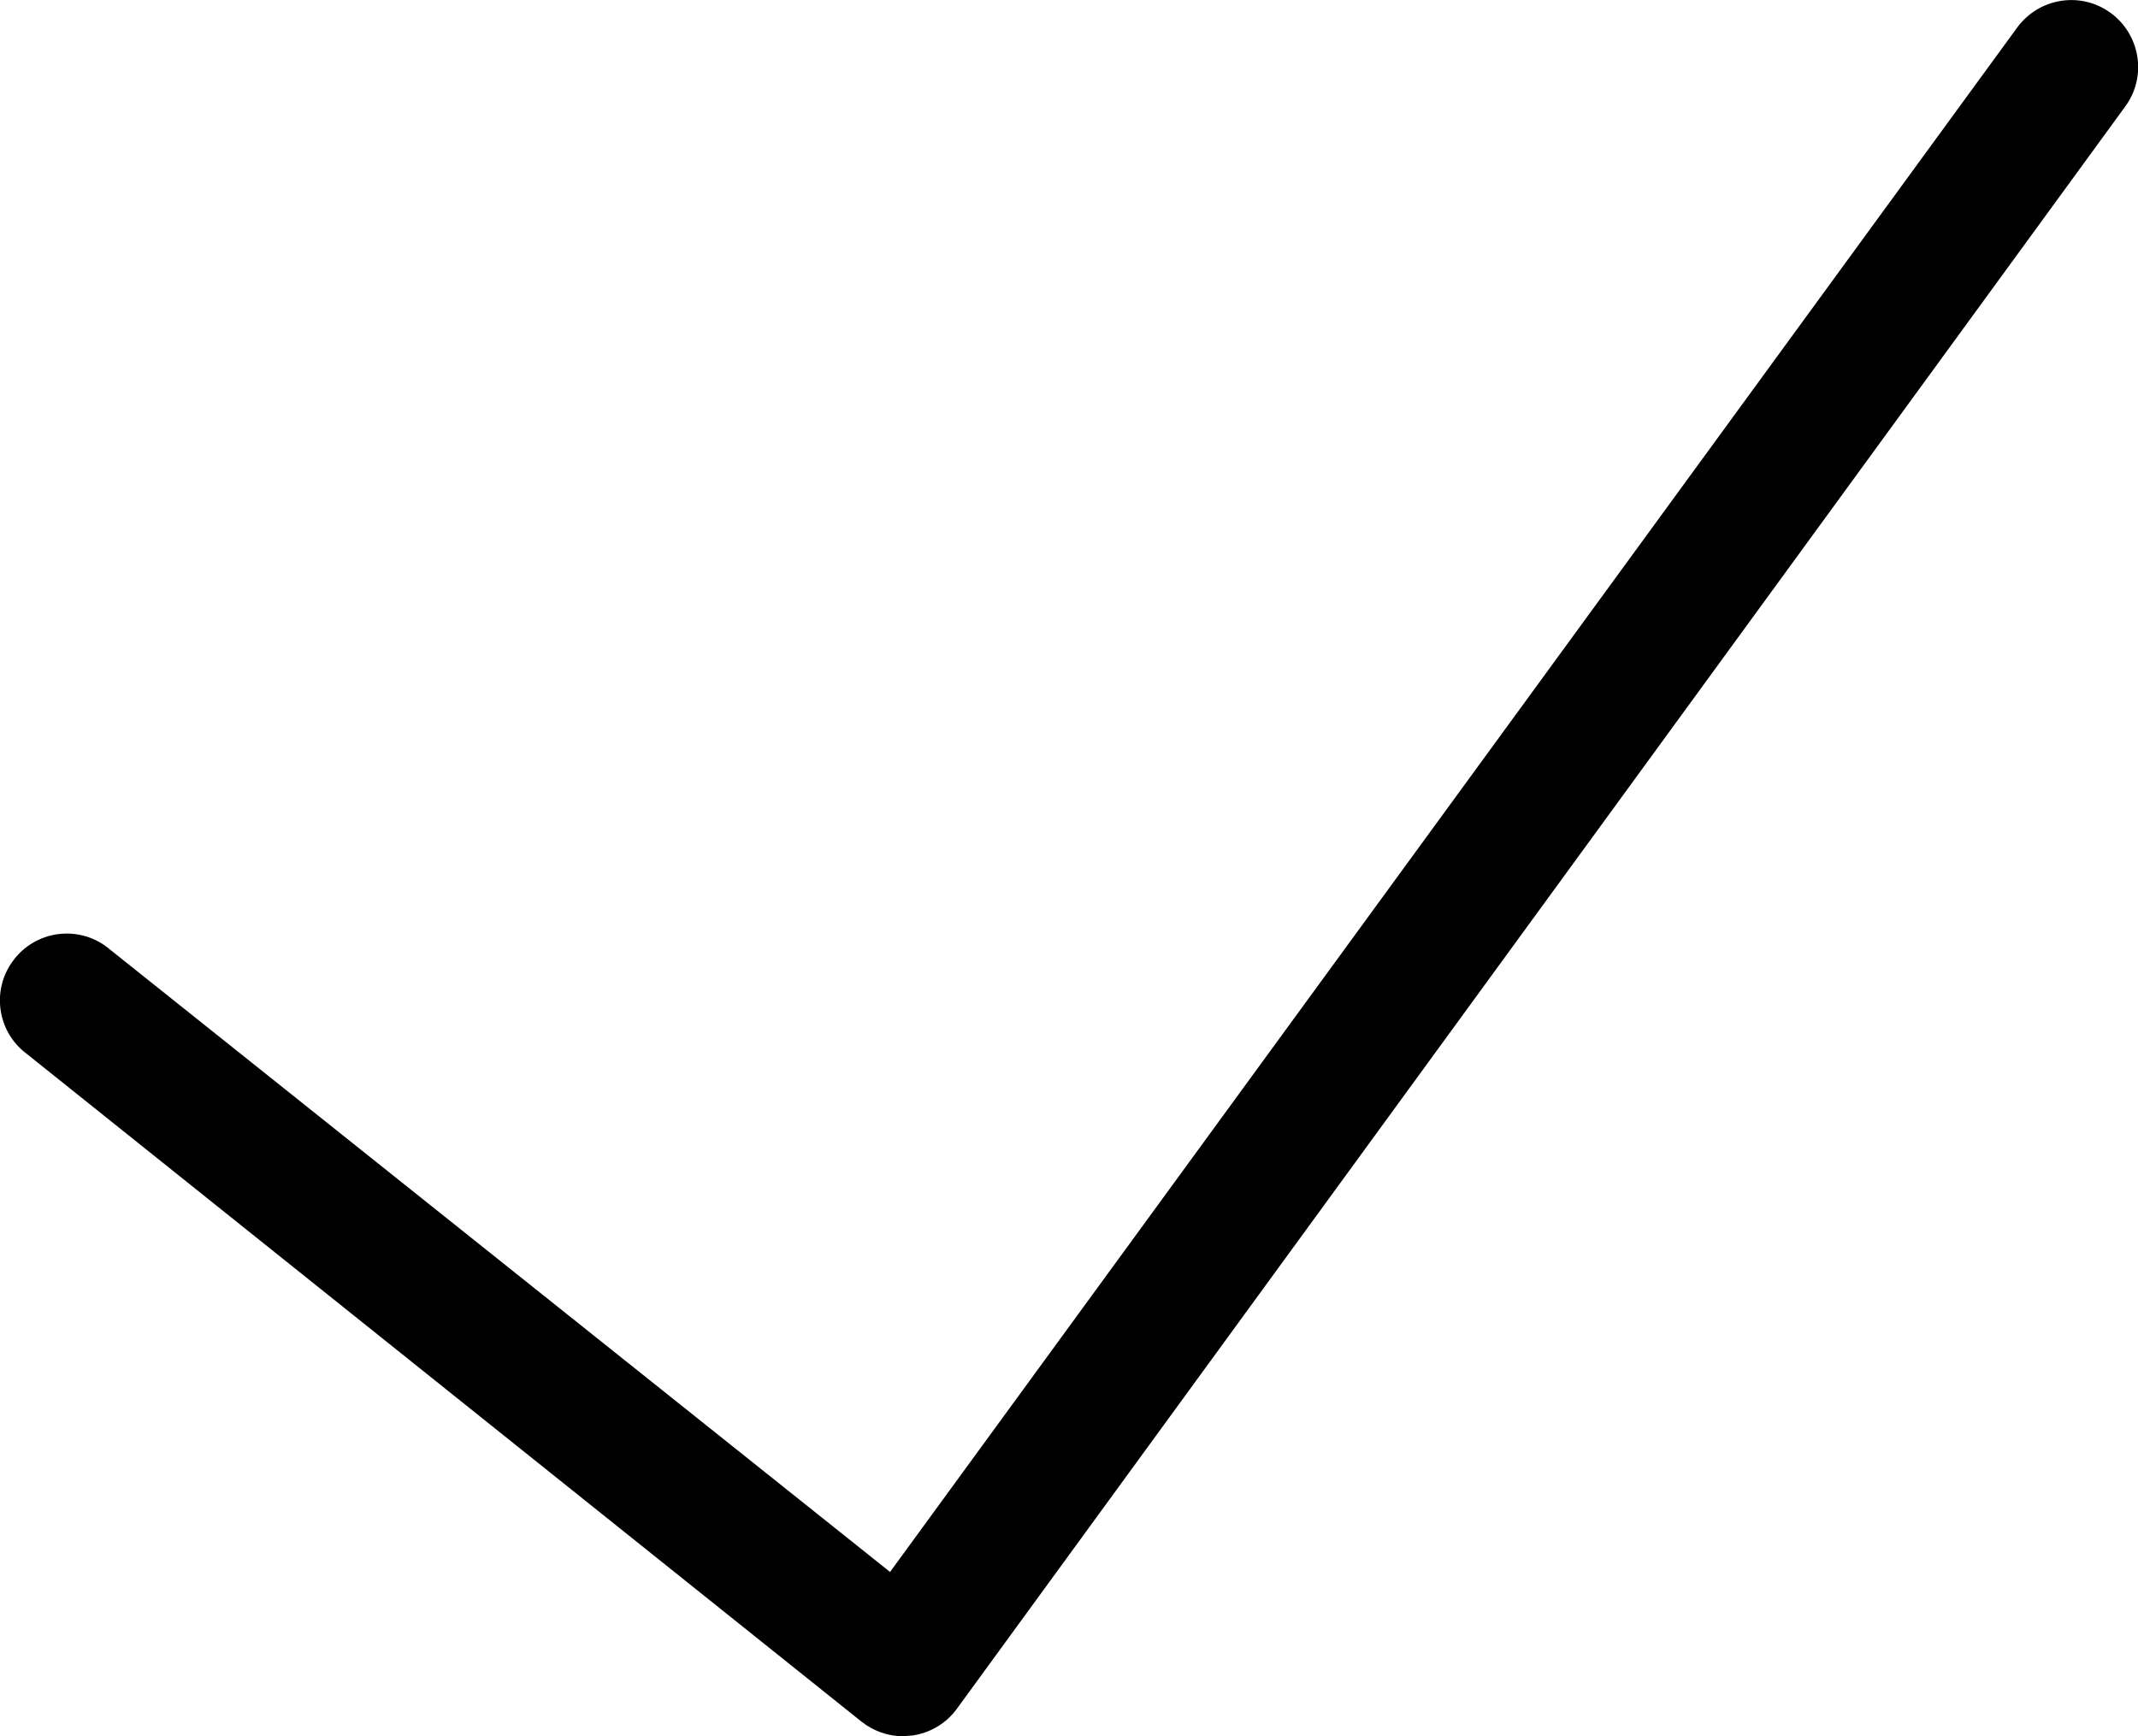 <svg xmlns="http://www.w3.org/2000/svg" width="960.6" height="780.1" viewBox="479.4 149.9 960.6 780.1"><path d="M1427.7 155.7c-13.4-9.8-32.2-6.8-42 6.6L879.3 856.2 528.9 576.6l-1.5-1.2c-13.2-10-32.1-7.3-42 6-10 13.2-7.3 32.1 6 42l375 300c5.3 4.2 11.8 6.6 18.6 6.6l4.2-.3c8-1.1 15.3-5.4 20.1-12l525-720c9.8-13.4 6.8-32.2-6.6-42z"/></svg>